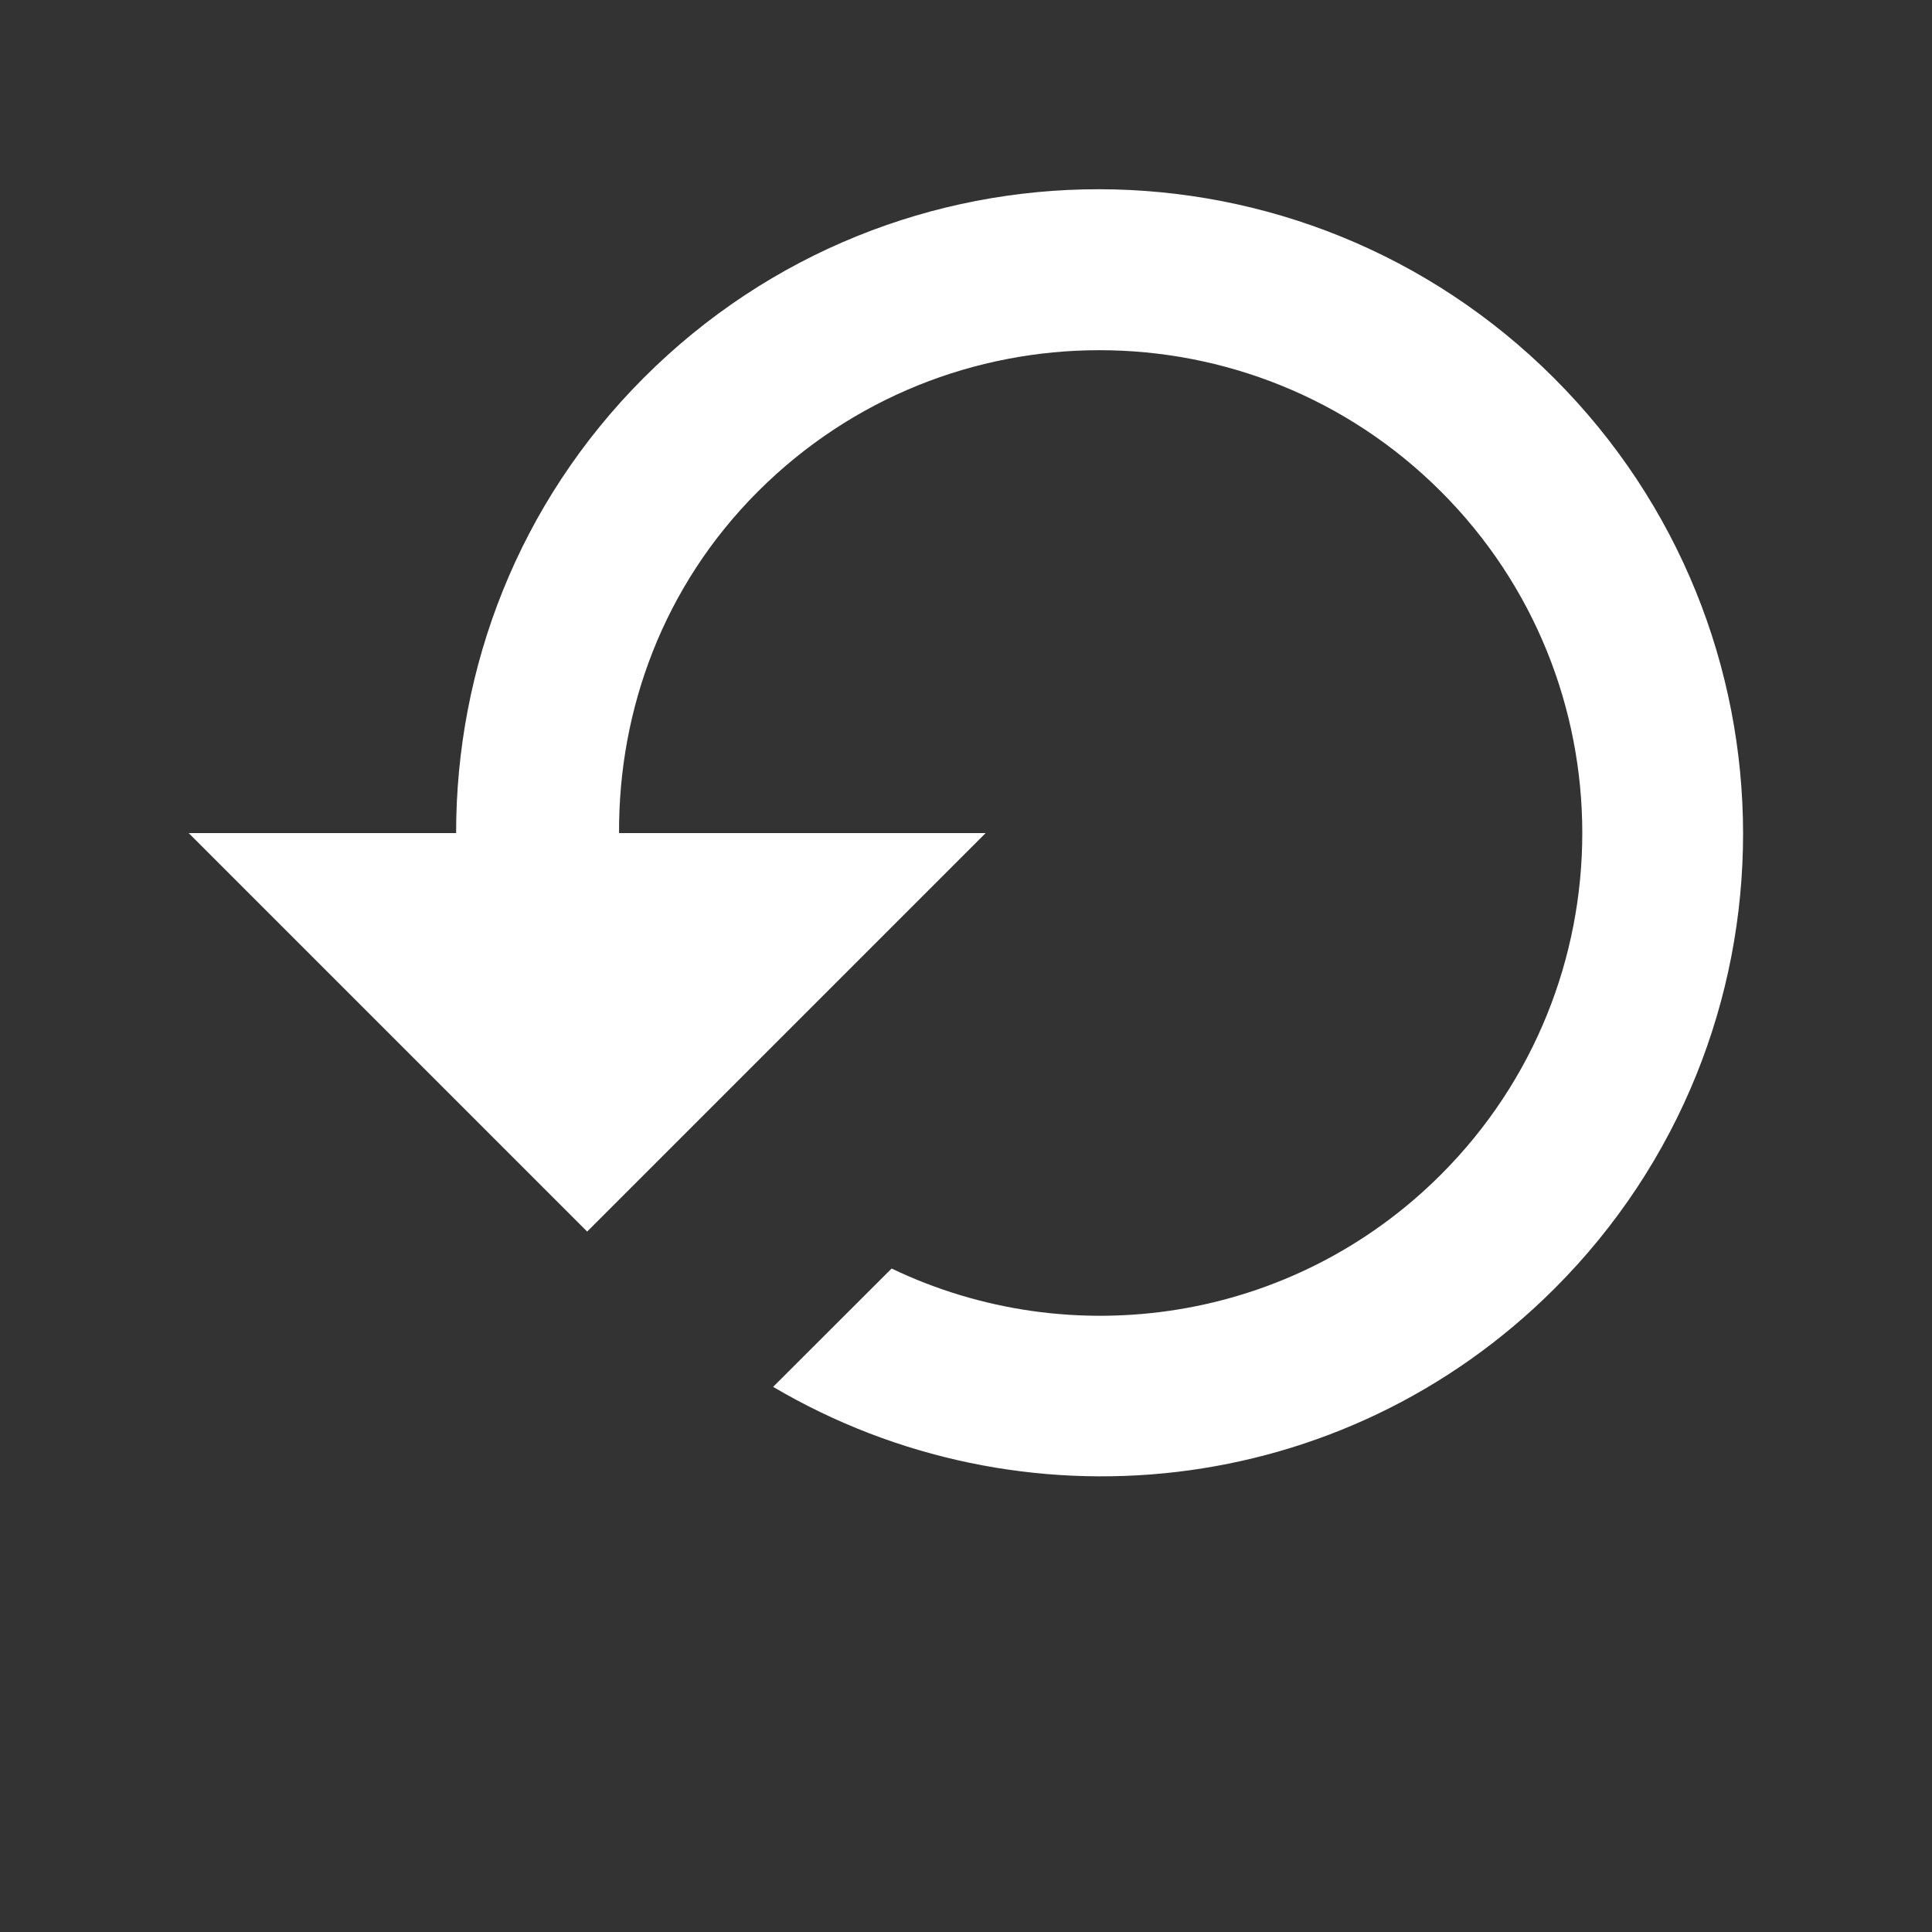 <?xml version="1.0" encoding="UTF-8" standalone="no"?>
<svg
   xmlns:dc="http://purl.org/dc/elements/1.1/"
   xmlns:cc="http://creativecommons.org/ns#"
   xmlns:rdf="http://www.w3.org/1999/02/22-rdf-syntax-ns#"
   xmlns:svg="http://www.w3.org/2000/svg"
   xmlns="http://www.w3.org/2000/svg"
   xmlns:sodipodi="http://sodipodi.sourceforge.net/DTD/sodipodi-0.dtd"
   xmlns:inkscape="http://www.inkscape.org/namespaces/inkscape"
   fill="#000000"
   height="24"
   viewBox="0 0 24 24"
   width="24"
   id="svg2"
   version="1.1"
   inkscape:version="0.91 r13725"
   sodipodi:docname="restart.svg">
  <rect x="0" y="0" width="24" height="24" fill="#333333" stroke="none"/>
  <defs
     id="defs10" />
  <sodipodi:namedview
     pagecolor="#ffffff"
     bordercolor="#666666"
     borderopacity="1"
     objecttolerance="10"
     gridtolerance="10"
     guidetolerance="10"
     inkscape:pageopacity="0"
     inkscape:pageshadow="2"
     inkscape:window-width="718"
     inkscape:window-height="874"
     id="namedview8"
     showgrid="false"
     inkscape:zoom="9.8333333"
     inkscape:cx="6.1034089"
     inkscape:cy="12"
     inkscape:window-x="720"
     inkscape:window-y="24"
     inkscape:window-maximized="0"
     inkscape:current-layer="svg2" />
  <path
     d="m 5.666,10.348 c 0,-2.051 0.771,-4.094 2.333,-5.657 3.125,-3.125 8.181,-3.118 11.307,0.007 3.125,3.125 3.132,8.181 0.007,11.307 -2.638,2.638 -6.64,3.033 -9.709,1.223 L 11.076,15.758 c 2.227,1.068 4.978,0.679 6.824,-1.167 2.341,-2.341 2.341,-6.145 0,-8.485 -2.341,-2.341 -6.145,-2.341 -8.485,0 -1.174,1.174 -1.732,2.708 -1.725,4.243 l 4.554,0 -4.95,4.95 -4.95,-4.95 3.323,0 z"
     id="path4"
     inkscape:connector-curvature="0"
     style="fill:#ffffff;fill-opacity:1" />
  <path
     d="M0 0h24v24H0z"
     fill="none"
     id="path6" />
</svg>

